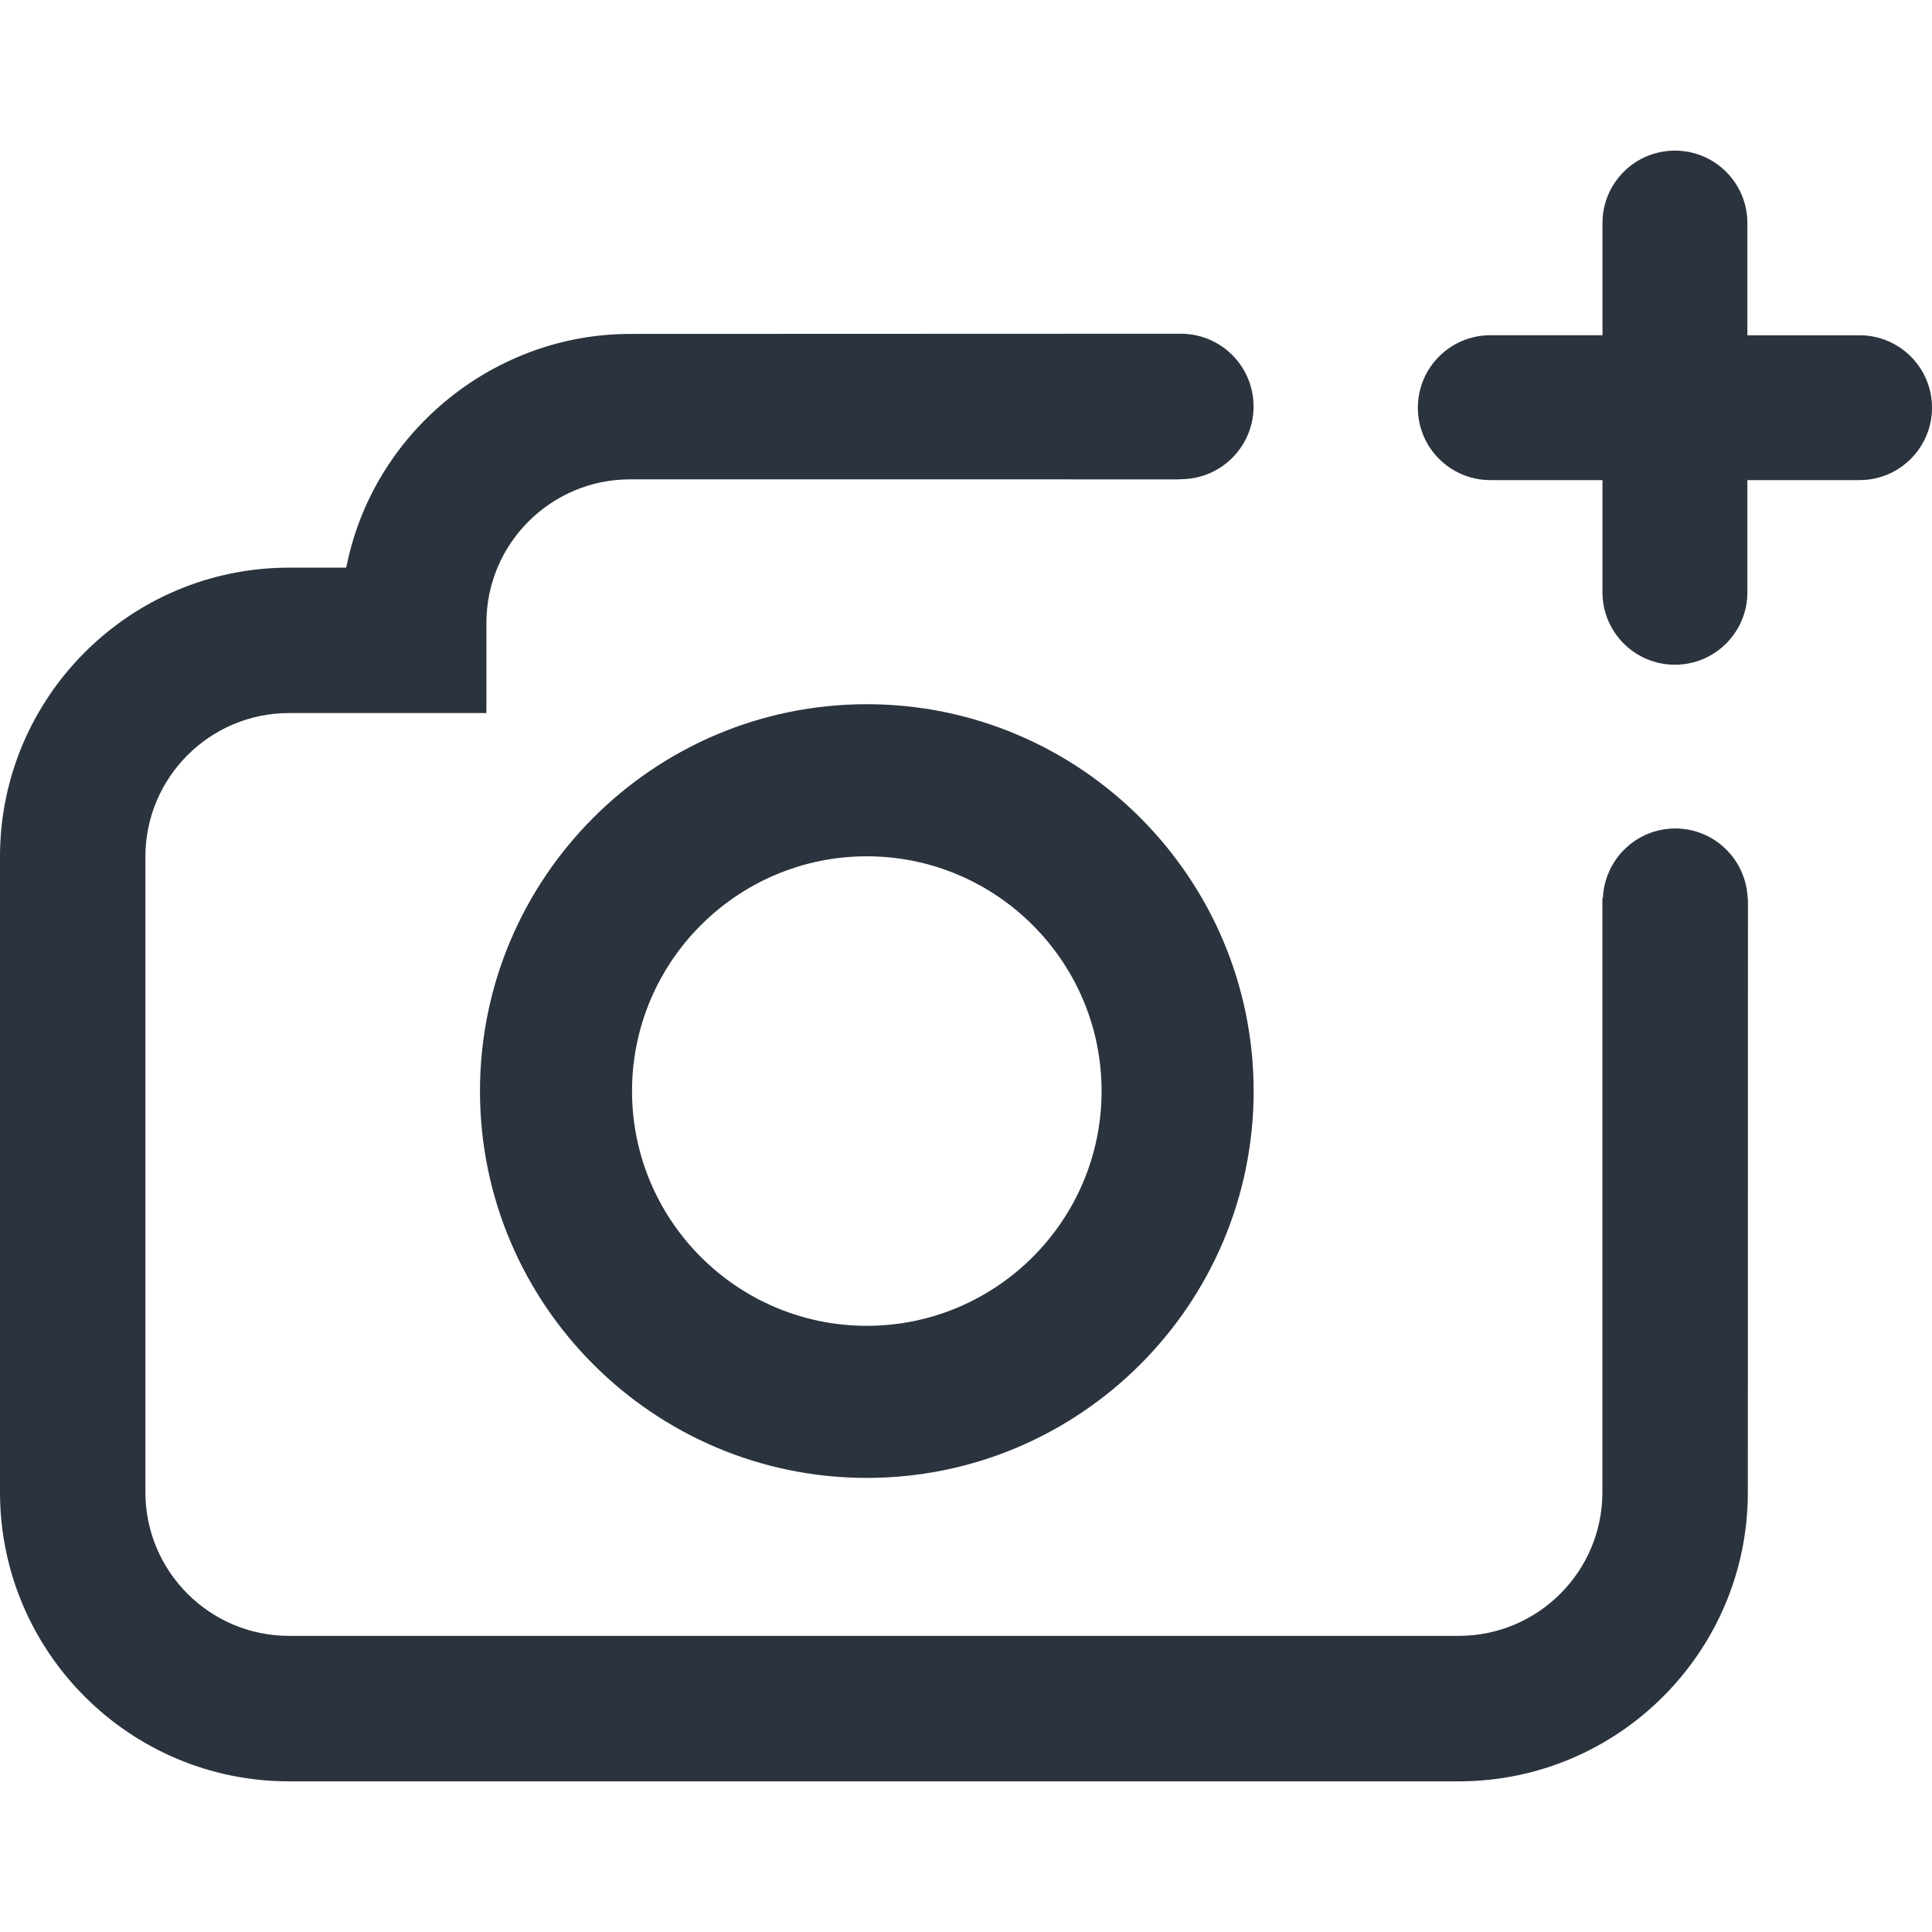 <?xml version="1.0" encoding="utf-8"?>
<!-- Generator: Adobe Illustrator 15.0.0, SVG Export Plug-In . SVG Version: 6.00 Build 0)  -->
<!DOCTYPE svg PUBLIC "-//W3C//DTD SVG 1.1//EN" "http://www.w3.org/Graphics/SVG/1.1/DTD/svg11.dtd">
<svg version="1.1" id="Layer_1" xmlns="http://www.w3.org/2000/svg" xmlns:xlink="http://www.w3.org/1999/xlink" x="0px" y="0px"
	 width="50px" height="50px" viewBox="0 0 50 50" enable-background="new 0 0 50 50" xml:space="preserve">
<g>
	<path fill="#2B343E" d="M31.615,28.261"/>
	<path fill="#2B343E" d="M48.125,8.677h-2.903V5.772c0-1.035-0.84-1.874-1.875-1.874c-1.036,0-1.875,0.839-1.875,1.874v2.904h-2.903
		c-1.035,0-1.875,0.839-1.875,1.875c0,1.035,0.84,1.874,1.875,1.874h2.903v2.904c0,1.035,0.839,1.874,1.875,1.874
		c1.035,0,1.875-0.839,1.875-1.874v-2.904h2.903c1.035,0,1.875-0.839,1.875-1.874C50,9.516,49.16,8.677,48.125,8.677z"/>
	<g>
		<path fill="#2B343E" d="M22.433,18.225c-5.521,0-10.011,4.491-10.011,10.012c0,5.52,4.49,10.011,10.011,10.011
			c5.52,0,10.011-4.491,10.011-10.011C32.443,22.716,27.952,18.225,22.433,18.225z M22.433,34.312c-3.351,0-6.076-2.725-6.076-6.075
			s2.726-6.076,6.076-6.076s6.076,2.726,6.076,6.076S25.783,34.312,22.433,34.312z"/>
		<path fill="#2B343E" d="M45.237,23.324c0-0.007-0.002-0.014-0.002-0.021v-0.063h-0.006c-0.044-0.999-0.862-1.799-1.873-1.799
			s-1.829,0.8-1.873,1.799h-0.013v15.38c0,2.049-1.667,3.716-3.716,3.716H7.479c-2.049,0-3.716-1.667-3.716-3.716V22.17
			c0-2.049,1.667-3.716,3.716-3.716h5.109v-2.332c0-2.049,1.667-3.716,3.716-3.716H30.54v-0.005h0.021
			c1.039,0,1.881-0.843,1.881-1.882s-0.842-1.882-1.881-1.882L16.305,8.642c-3.469,0-6.538,2.456-7.299,5.839l-0.047,0.21H7.479
			C3.354,14.69,0,18.046,0,22.17v16.451c0,4.125,3.354,7.48,7.479,7.48h30.275c4.125,0,7.48-3.355,7.48-7.48L45.237,23.324z"/>
	</g>
</g>
</svg>
